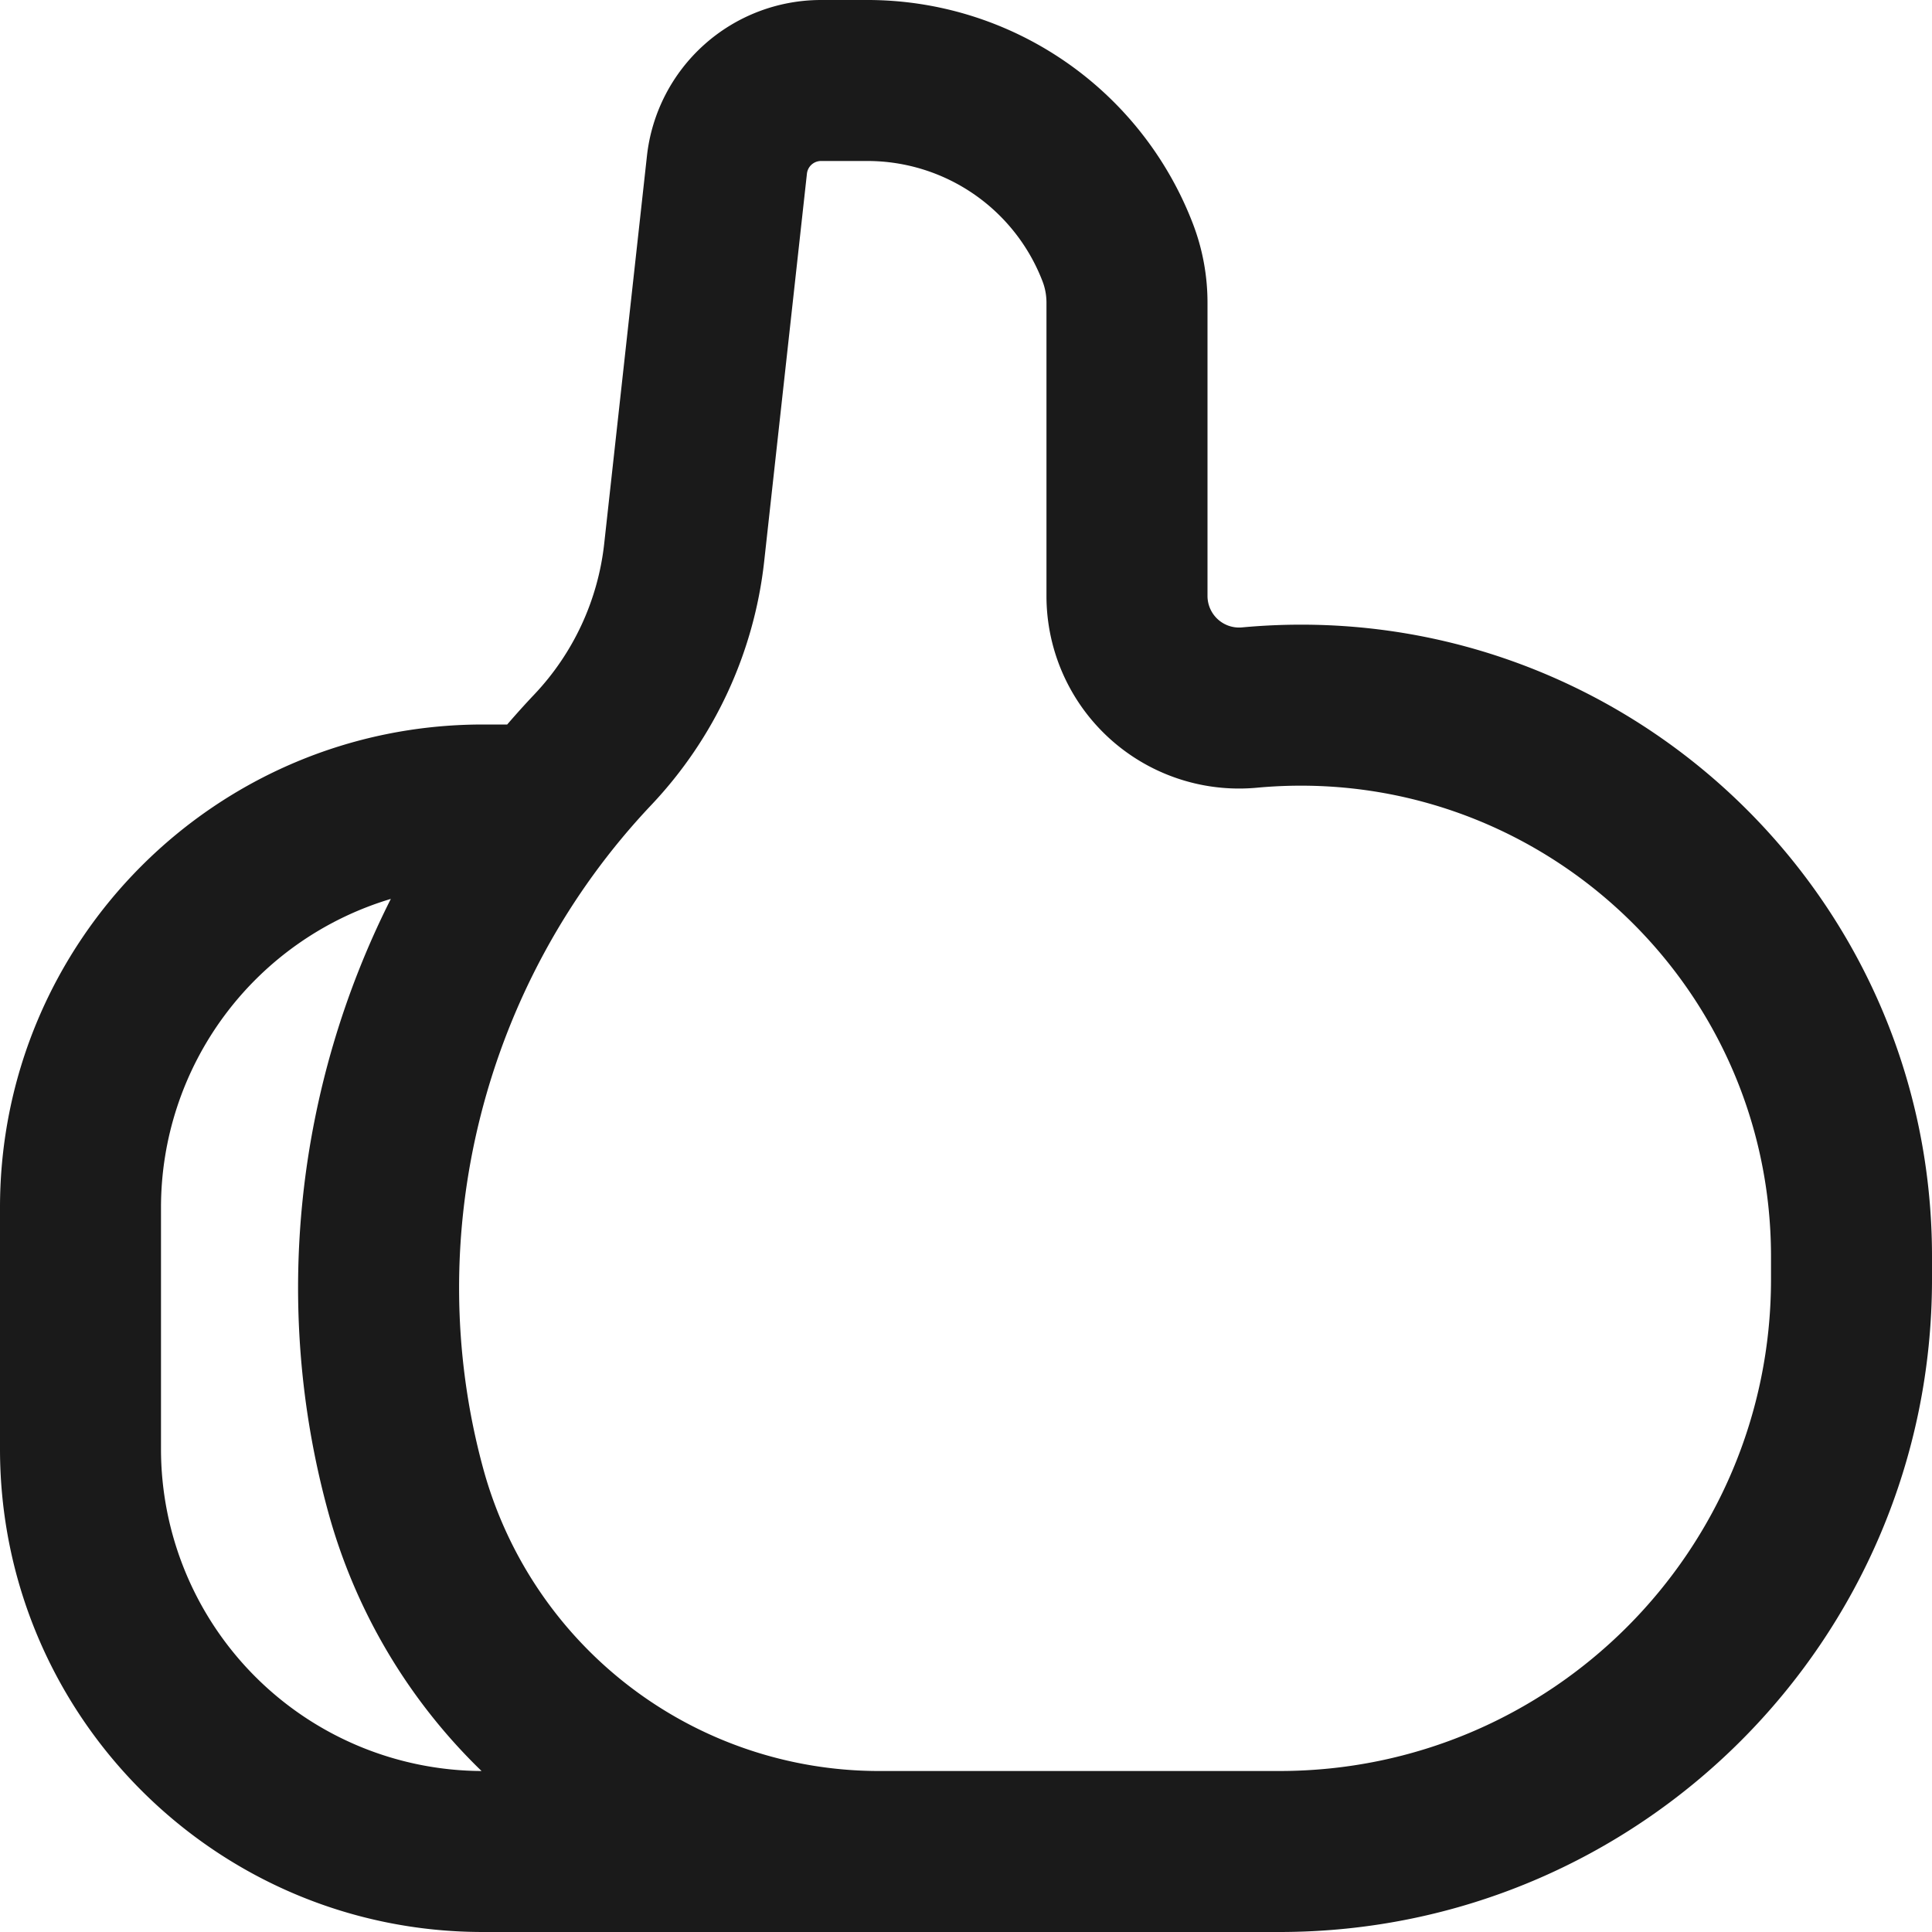 <svg xmlns="http://www.w3.org/2000/svg" viewBox="0 0 1024 1024"><path fill="#1A1A1A" d="M268.8 384h-12.8c-141.38 0-256 114.62-256 256v128c0 141.38 114.62 256 256 256h422.1c191.02 0 345.9-154.88 345.9-345.9v-12.16c0-197.12-169.43-351.57-365.72-333.4a16.75 16.75 0 0 1-18.28-16.66v-155.54a116.69 116.69 0 0 0-7.79-41.9 184.77 184.77 0 0 0-172.46-118.44h-24.55a92.86 92.86 0 0 0-92.31 82.69l-22.68 205.74a138.28 138.28 0 0 1-36.95 79.57c-4.97 5.25-9.77 10.58-14.46 16.02z m669.87 281.94v12.16c0 143.87-116.65 260.57-260.57 260.57h-212.18a217.45 217.45 0 0 1-209.79-160.24c-33.77-123.82 0.41-258.03 89.11-351.81a223.62 223.62 0 0 0 59.77-128.87l22.68-205.72a7.53 7.53 0 0 1 7.47-6.7h24.57a99.43 99.43 0 0 1 92.82 63.75c1.39 3.58 2.09 7.4 2.1 11.26v155.52a102.08 102.08 0 0 0 111.48 101.65c146.28-13.55 272.53 101.55 272.54 248.43z m-683.44 272.73a170.67 170.67 0 0 1-169.9-170.67v-128a170.75 170.75 0 0 1 121.82-163.56c-50.01 99.14-63.23 214.87-33.35 324.41a302.14 302.14 0 0 0 81.43 137.82z"/></svg>